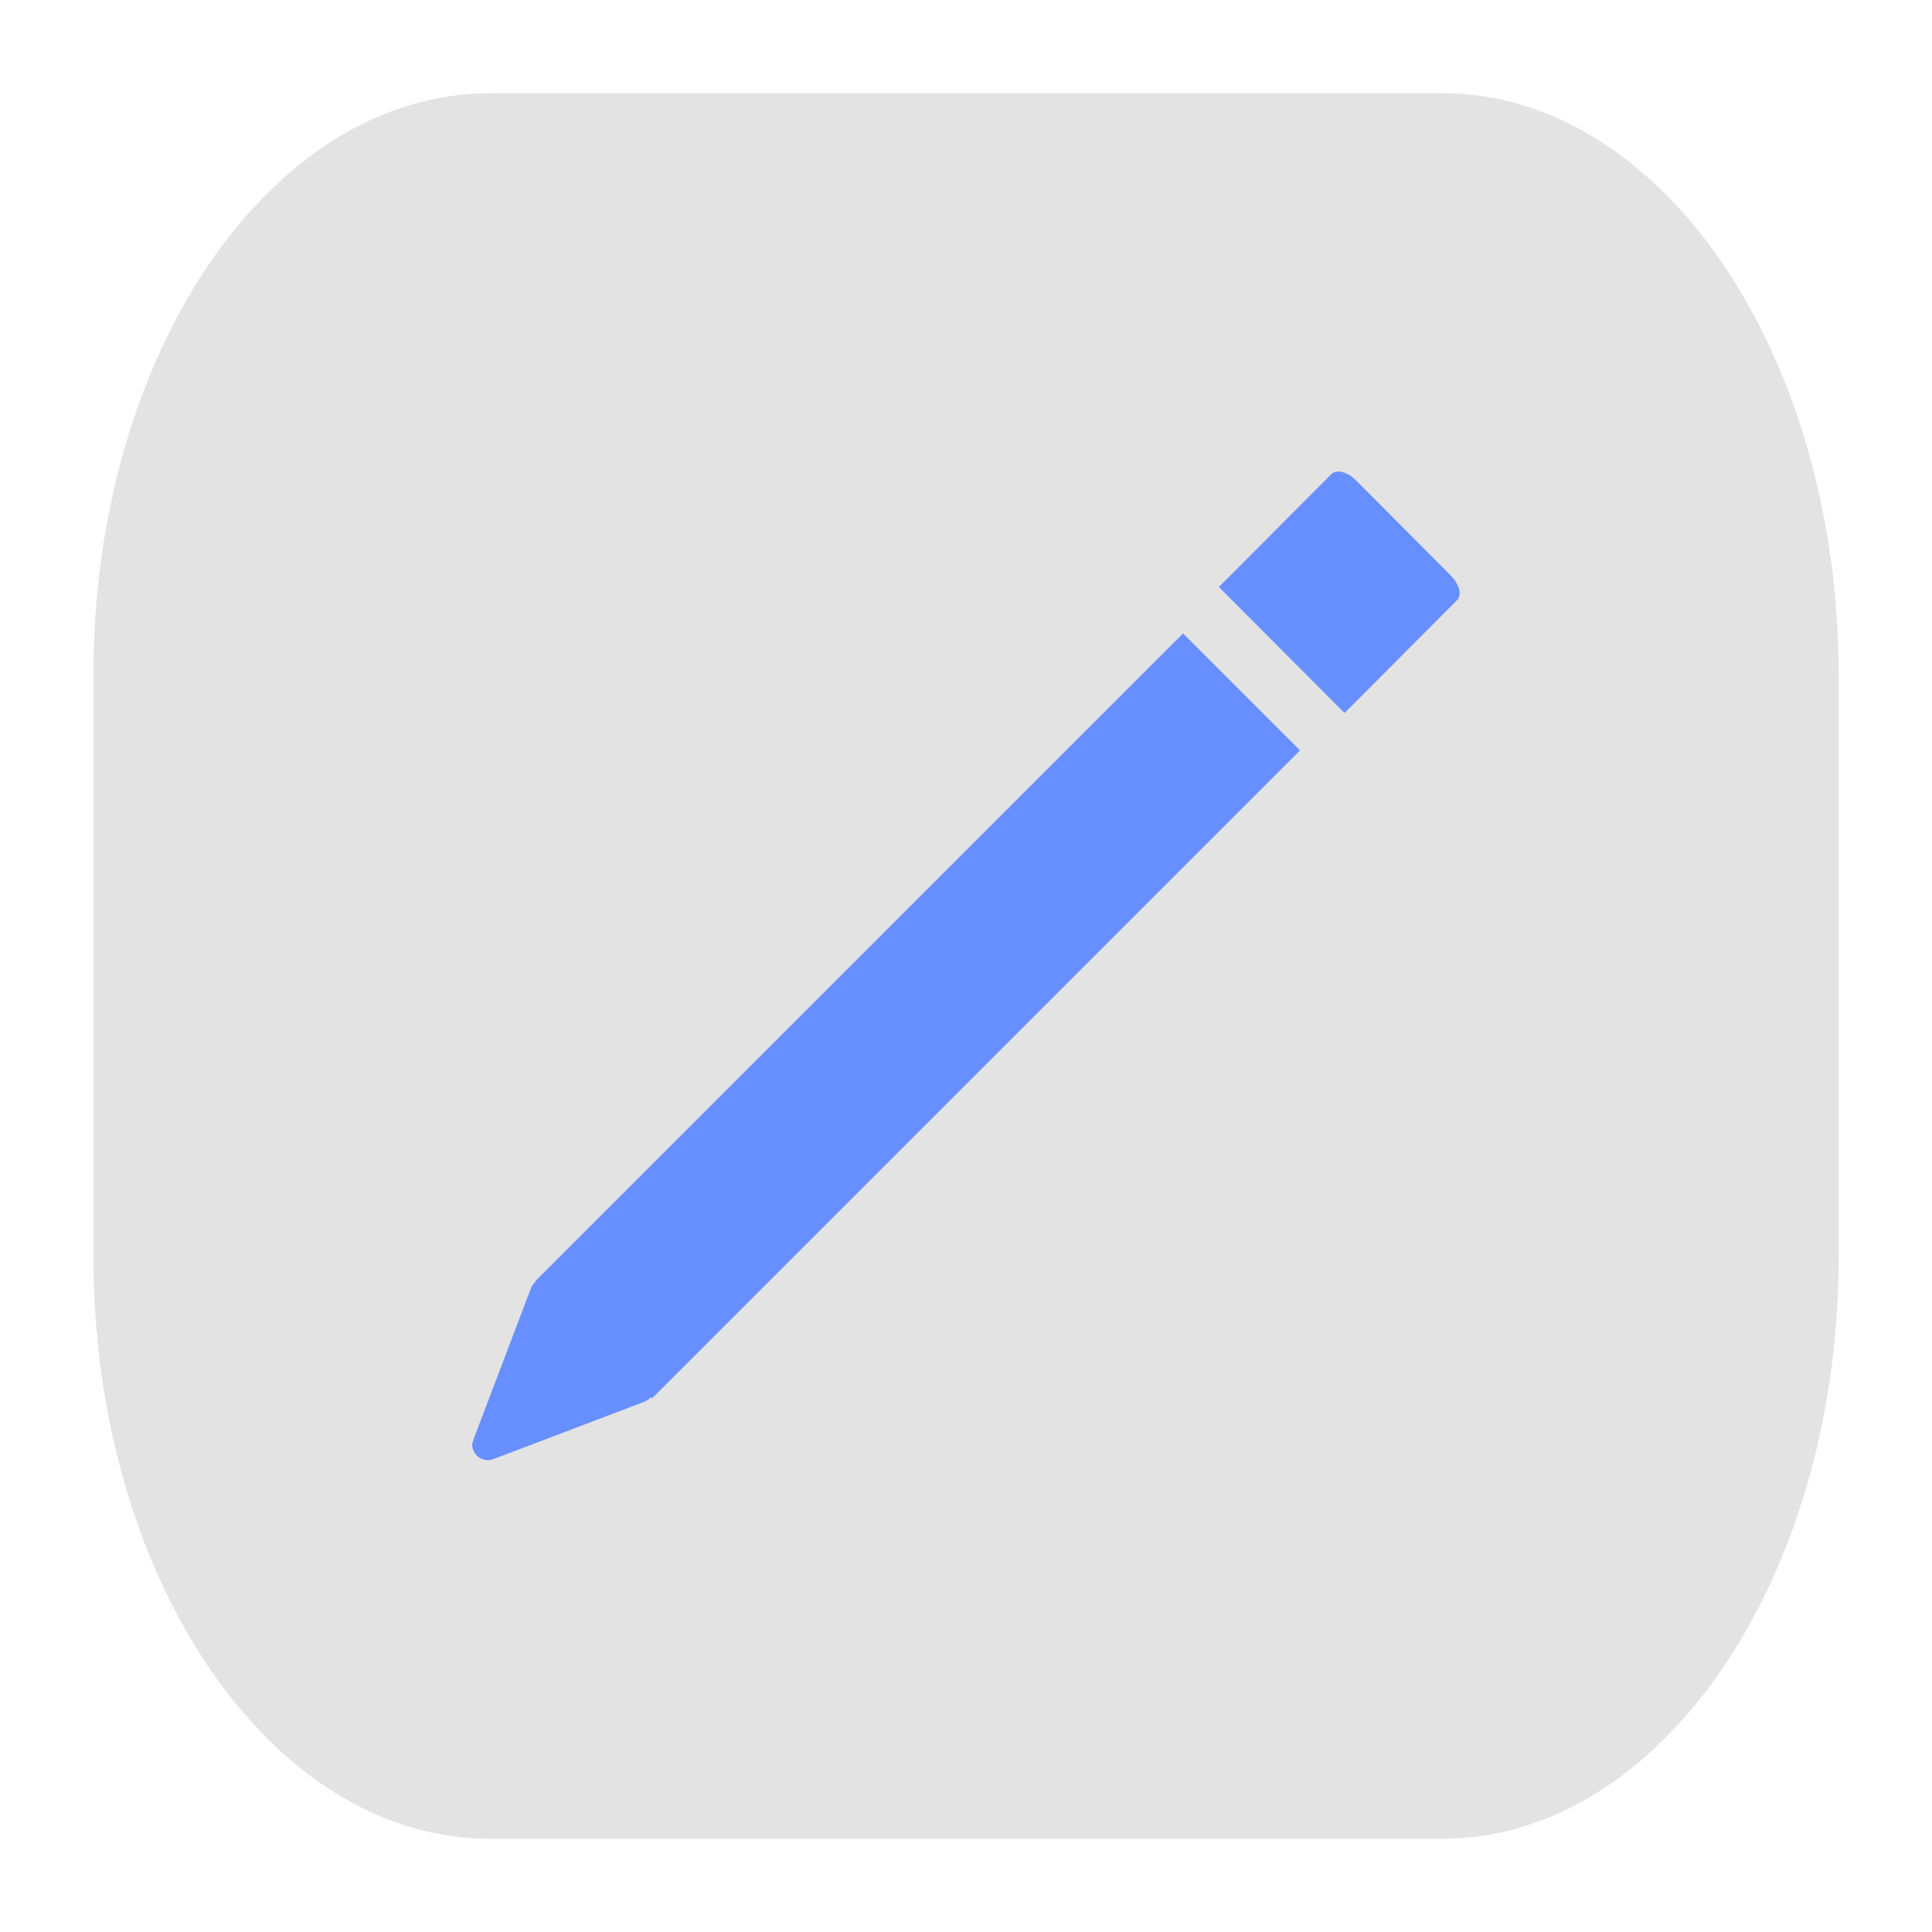 <?xml version="1.0" encoding="utf-8"?>
<!-- Generator: Adobe Illustrator 26.2.1, SVG Export Plug-In . SVG Version: 6.00 Build 0)  -->
<svg version="1.1" id="Layer_1" xmlns="http://www.w3.org/2000/svg" xmlns:xlink="http://www.w3.org/1999/xlink" x="0px" y="0px"
	 viewBox="0 0 512 512" style="enable-background:new 0 0 512 512;" xml:space="preserve">
<style type="text/css">
	.st0{fill:#E3E3E3;}
	.st1{fill:#678FFF;}
</style>
<g id="그룹_1989" transform="translate(-1633.733 -137)">
	<path id="패스_1947" class="st0" d="M1763.6,161.7h252.3c58.1,0,105.1,69,105.1,154.2v154.2c0,85.2-47.1,154.2-105.1,154.2
		h-252.3c-58.1,0-105.1-69-105.1-154.2V315.9C1658.4,230.7,1705.5,161.7,1763.6,161.7z"/>
</g>
<g id="그룹_1988" transform="translate(7.521 7.159)">
	<path id="패스_1966" class="st1" d="M377,145.4l-25.2-25.3c-2.2-2.2-5.1-3-6.5-1.6l-29.8,29.9l33.3,33.4l29.8-29.9
		C380,150.5,379.2,147.7,377,145.4"/>
	<path id="합치기_2" class="st1" d="M118,374.2l15.2-40c0.2-0.6,0.6-1.2,1.2-1.7l-0.1-0.1l171.7-171.7l31,31L165.3,363.4
		l-0.3-0.3c-0.5,0.5-1,0.9-1.7,1.2l-40,15.2c-0.5,0.2-1,0.3-1.5,0.3c-2.3,0-4.2-1.9-4.2-4.2C117.7,375.2,117.8,374.7,118,374.2z"/>
</g>
</svg>
